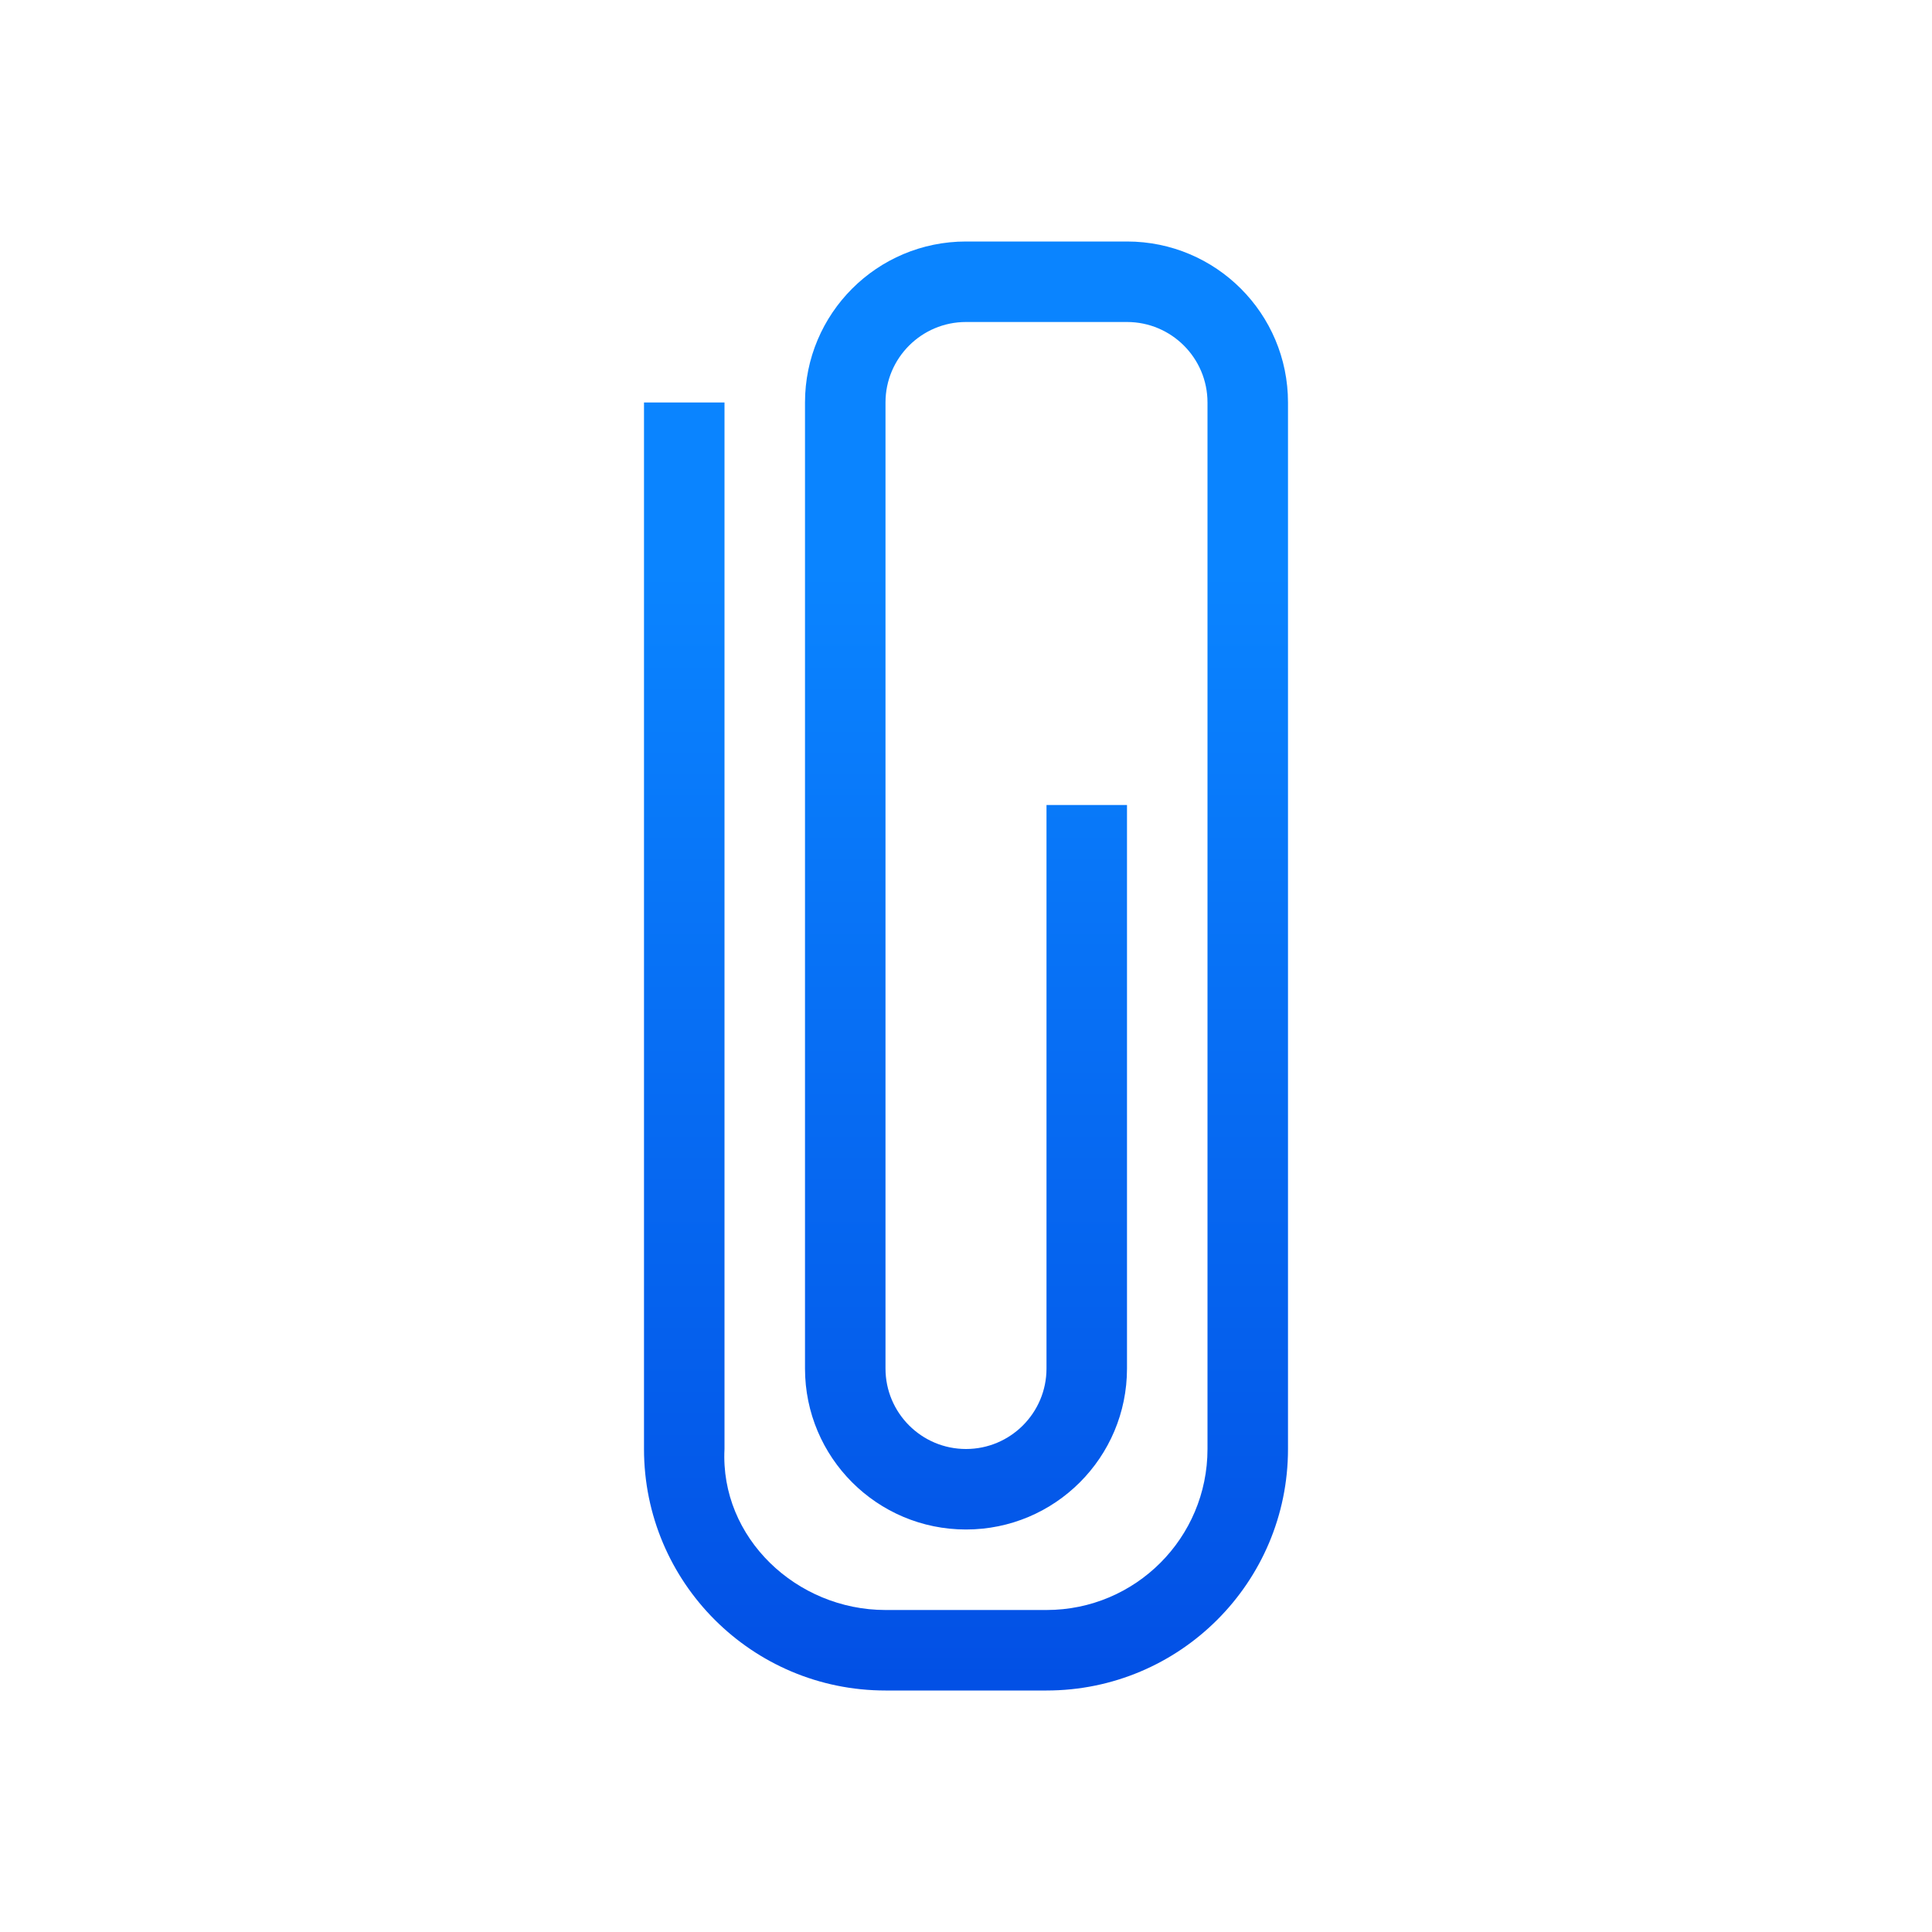 <svg height="24" viewBox="0 0 24 24" width="24" xmlns="http://www.w3.org/2000/svg" xmlns:xlink="http://www.w3.org/1999/xlink"><linearGradient id="a" gradientUnits="userSpaceOnUse" x1="-8.22" x2="-8.22" y1="25.102" y2="7.102"><stop offset="0" stop-color="#0040dd"/><stop offset="1" stop-color="#0a84ff"/></linearGradient><path d="m8 5v12 1c0 1.657 1.343 3 3 3h2c1.657 0 3-1.343 3-3v-1-12c0-1.105-.895-2-2-2h-2c-1.105 0-2 .895-2 2v12c0 1.105.895 2 2 2s2-.895 2-2v-7h-1v7c0 .552-.448 1-1 1s-1-.448-1-1v-12c0-.552.448-1 1-1h2c.552 0 1 .448 1 1v12 1c0 1.105-.895 2-2 2h-2c-1.105 0-2.057-.897-2-2v-1-1-.219-10.781z" fill="url(#a)"/></svg>